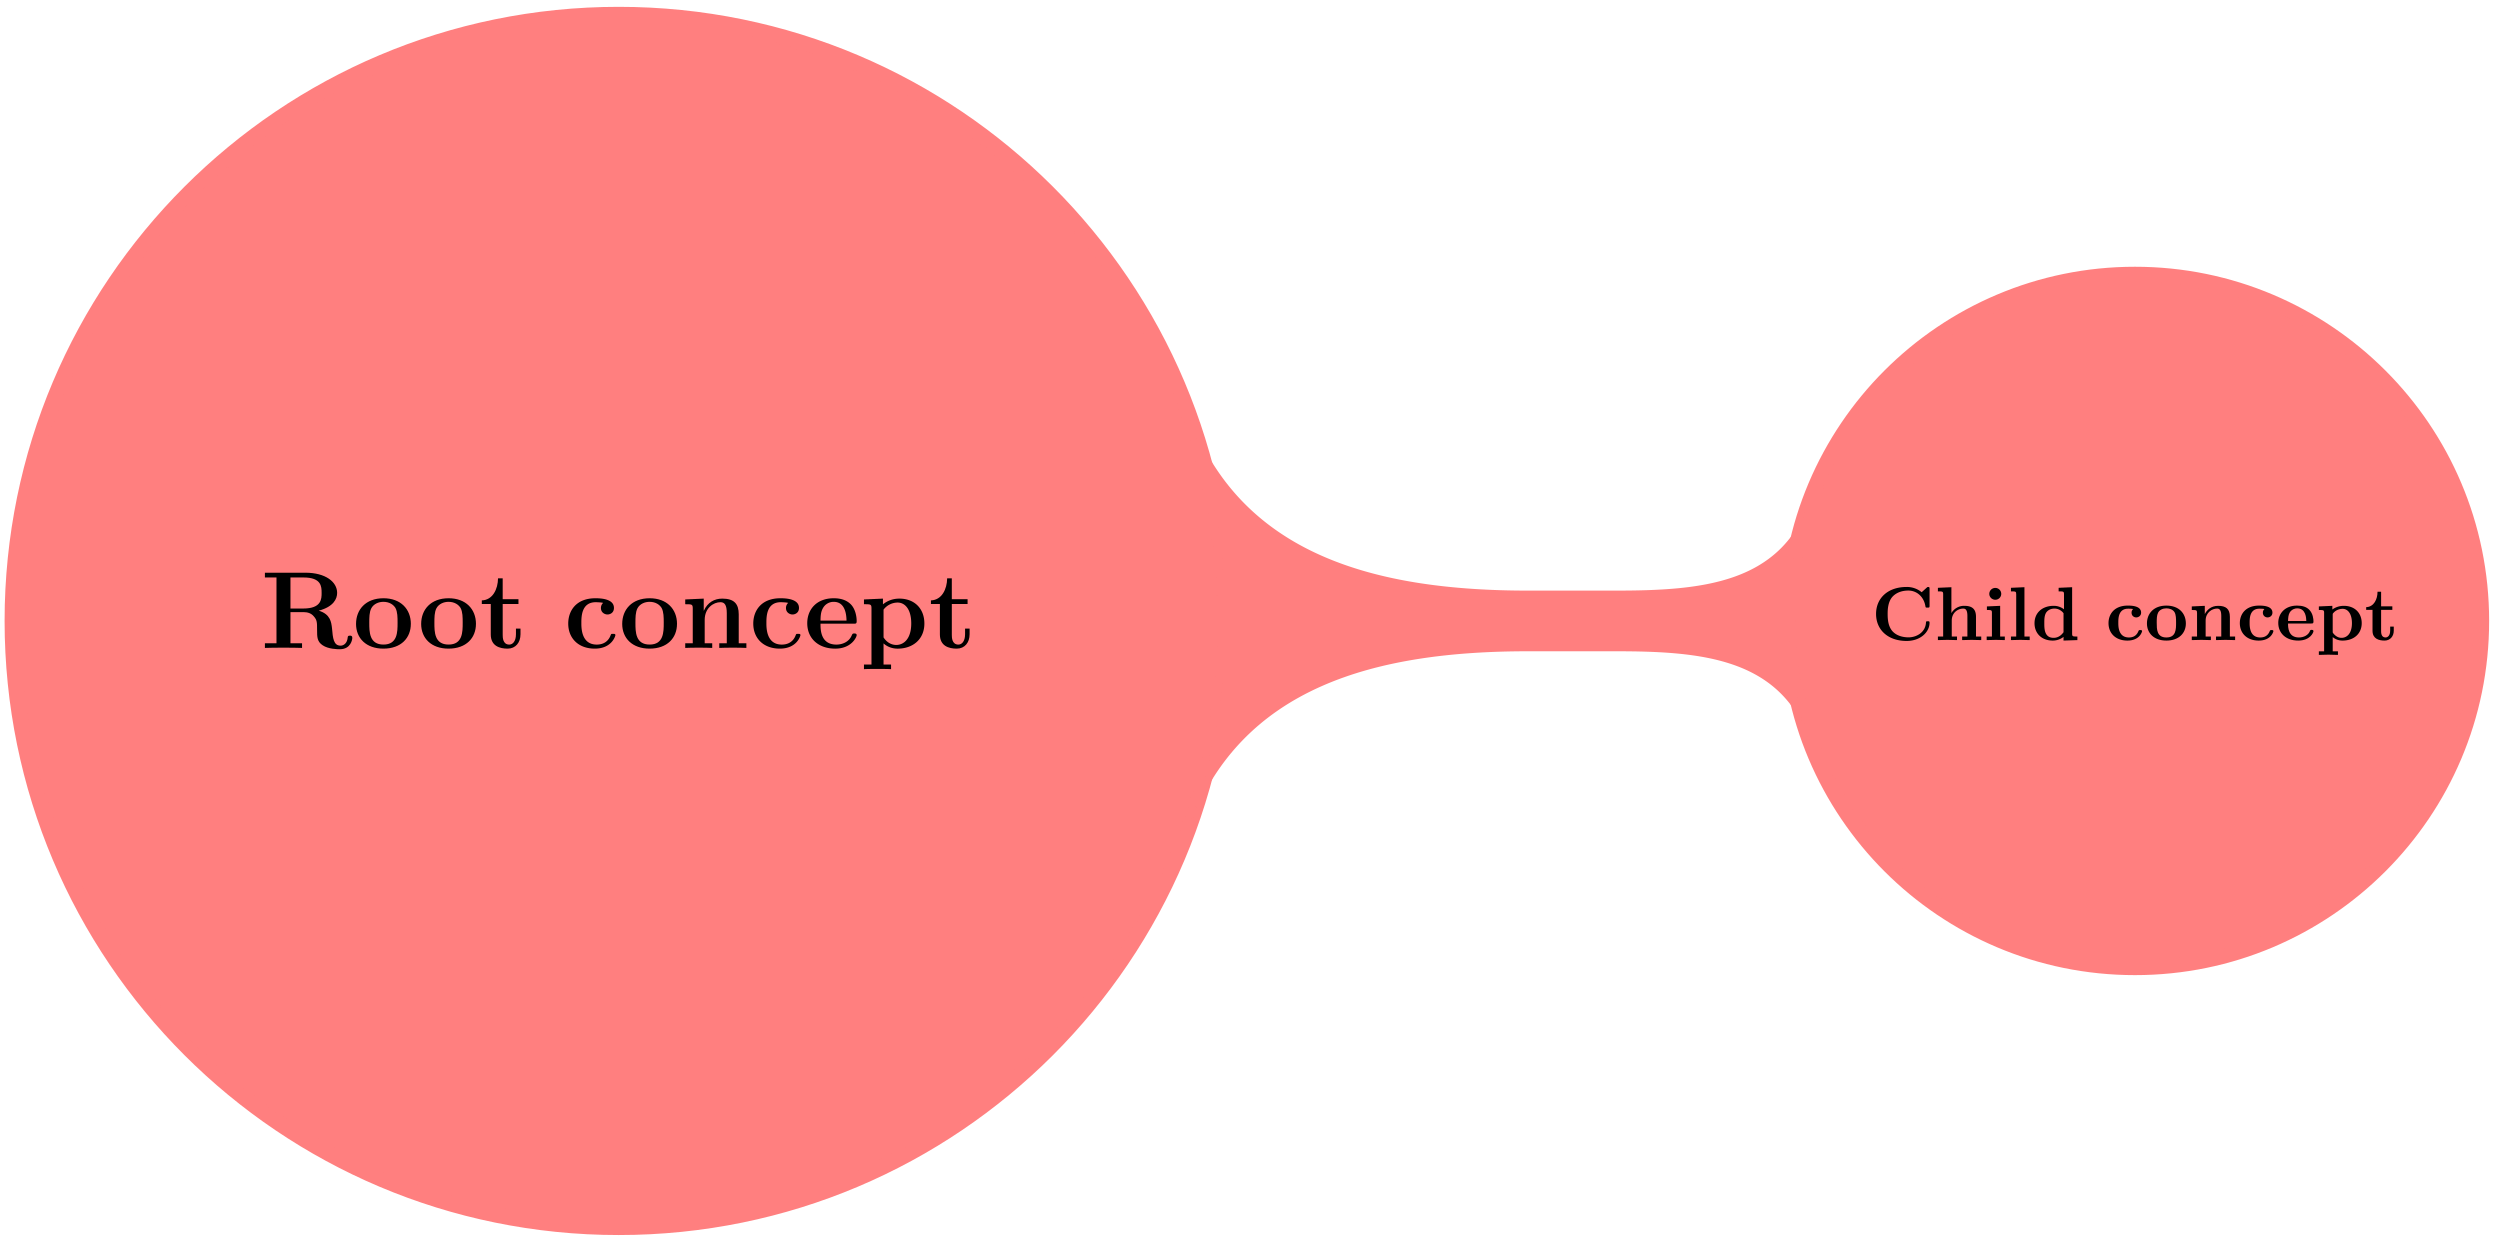 <svg xmlns="http://www.w3.org/2000/svg" xmlns:xlink="http://www.w3.org/1999/xlink" width="327.172" height="162.758"><defs><path id="b" d="M11.984-1.312c0-.25-.125-.297-.312-.297-.266 0-.281.109-.297.297-.078.703-.516 1.015-.922 1.015-.922 0-1.015-.969-1.125-2.281-.094-.766-.187-1.828-1.734-2.297C9.53-5.391 10-6.422 10-7.203c0-1.438-1.516-2.64-4.156-2.64H.547v.624h1.515v8.61H.548V0c.422-.031 1.906-.031 2.422-.031.515 0 2.015 0 2.437.031v-.61H3.891v-4.077h1.703c.578 0 1.031.171 1.343.546.438.485.438.797.438 1.766 0 .953 0 1.547.734 2.031.735.5 1.922.516 2.235.516 1.469 0 1.64-1.297 1.64-1.484M7.97-7.203c0 .797-.016 2.047-2.407 2.047H3.891V-9.22h1.703c2.343 0 2.375 1.172 2.375 2.016m0 0"/><path id="c" d="M7.61-3.14C7.61-5.079 6.28-6.5 4.03-6.5 1.688-6.5.438-5 .438-3.14.438-1.267 1.766.093 4.015.093c2.343 0 3.593-1.422 3.593-3.235m-1.735-.141c0 1.187 0 2.844-1.844 2.844-1.86 0-1.86-1.672-1.86-2.844 0-.672 0-1.39.267-1.906.312-.579.968-.844 1.578-.844.812 0 1.328.39 1.578.797.281.515.281 1.265.281 1.953m0 0"/><path id="d" d="M5.36-1.781v-.75h-.594v.734c0 .953-.438 1.36-.875 1.36-.86 0-.86-.954-.86-1.282V-5.75h2.063v-.625H3.03v-2.734h-.61C2.407-7.687 1.72-6.266.298-6.22v.469h1.172v3.984C1.469-.25 2.64.094 3.672.094c1.062 0 1.687-.813 1.687-1.875m0 0"/><path id="e" d="M6.719-1.672c0-.172-.157-.172-.313-.172-.218 0-.234 0-.312.188C6-1.391 5.609-.437 4.28-.437c-2.015 0-2.015-2.172-2.015-2.813 0-.86.015-2.734 1.89-2.734.11 0 .953.03.953.109 0 0-.015.016-.046.031a.9.9 0 0 0-.235.625c0 .594.5.844.86.844.296 0 .843-.187.843-.86C6.531-6.405 4.875-6.5 4.11-6.5 1.547-6.5.547-4.828.547-3.187c0 1.953 1.36 3.28 3.469 3.28 2.25 0 2.703-1.671 2.703-1.765m0 0"/><path id="f" d="M8.61 0v-.61h-1v-3.78c0-1.36-.579-2.063-2.157-2.063-1.031 0-1.922.5-2.406 1.578H3.03v-1.578l-2.422.11v.624c.875 0 .985 0 .985.563V-.61H.609V0c.329-.031 1.36-.031 1.75-.031.407 0 1.454 0 1.782.031v-.61h-.985v-3.062c0-1.547 1.14-2.312 2.063-2.312.531 0 .828.343.828 1.437v3.938h-.984V0c.328-.031 1.359-.031 1.765-.031s1.453 0 1.781.031m0 0"/><path id="g" d="M6.906-1.672c0-.219-.218-.219-.312-.219-.219 0-.235.047-.328.235-.375.922-1.313 1.219-2 1.219-2.078 0-2.094-1.922-2.094-2.735h4.312c.329 0 .422 0 .422-.36 0-.421-.11-1.5-.765-2.171-.61-.61-1.407-.797-2.235-.797C1.656-6.5.438-5.031.438-3.234.438-1.22 1.922.094 4.094.094c2.156 0 2.812-1.531 2.812-1.766M5.578-3.578H2.172c.015-.594.031-1.156.344-1.672a1.59 1.59 0 0 1 1.39-.781c1.531 0 1.656 1.734 1.672 2.453m0 0"/><path id="h" d="M8.406-3.203c0-1.969-1.328-3.25-3.265-3.25-.86 0-1.578.281-2.157.75v-.75L.5-6.343v.624c.89 0 .984 0 .984.563v7.328H.5v.61c.328-.032 1.36-.032 1.766-.032s1.453 0 1.78.031v-.61h-.984V-.593c.344.328.985.688 1.844.688 1.969 0 3.5-1.203 3.5-3.297m-1.719 0c0 2.078-1.03 2.812-1.953 2.812-.625 0-1.234-.312-1.671-.984v-3.64a2.33 2.33 0 0 1 1.843-.923c.938 0 1.782.844 1.782 2.735m0 0"/><path id="j" d="M7.64-2.266c0-.203-.077-.203-.25-.203-.124 0-.218 0-.218.172C7.094-.969 5.89-.359 4.89-.359c-.782 0-1.625-.235-2.141-.844-.469-.578-.594-1.313-.594-2.219 0-.562.031-1.625.672-2.297.64-.656 1.516-.765 2.031-.765 1.079 0 2.016.765 2.235 2.03.031.188.047.204.265.204.266 0 .282-.016.282-.281v-2.14c0-.188 0-.282-.188-.282-.094 0-.11.031-.187.094l-.657.593a3.03 3.03 0 0 0-1.968-.687c-2.485 0-4 1.484-4 3.531S2.156.11 4.64.11c1.875 0 3-1.218 3-2.375m0 0"/><path id="k" d="M6.125 0v-.469h-.687v-2.578c0-1.047-.532-1.437-1.532-1.437a1.9 1.9 0 0 0-1.687.953v-3.39l-1.766.077v.469c.61 0 .688 0 .688.39v5.516H.453V0l1.25-.031L2.953 0v-.469h-.687v-2.078c0-1.094.859-1.578 1.5-1.578.328 0 .547.203.547.969V-.47h-.688V0l1.25-.031Zm0 0"/><path id="l" d="M2.844 0v-.469h-.61v-4.015L.5-4.406v.468c.594 0 .656 0 .656.391v3.078H.47V0l1.219-.031Zm-.469-6.047a.774.774 0 0 0-.781-.781.784.784 0 0 0-.782.781c0 .422.36.766.782.766a.77.77 0 0 0 .781-.766m0 0"/><path id="m" d="M2.922 0v-.469h-.688v-6.453L.47-6.844v.469c.625 0 .687 0 .687.39v5.516H.47V0l1.219-.031Zm0 0"/><path id="n" d="M5.984 0v-.469c-.609 0-.687 0-.687-.39v-6.063l-1.766.078v.469c.625 0 .703 0 .703.39v1.954a2.18 2.18 0 0 0-1.359-.453c-1.453 0-2.5.875-2.5 2.28 0 1.313.922 2.267 2.39 2.267.61 0 1.094-.235 1.407-.485v.485ZM4.172-1.031c-.14.187-.547.734-1.297.734-1.219 0-1.219-1.203-1.219-1.906 0-.485 0-1.016.25-1.406.297-.422.766-.516 1.078-.516.563 0 .97.313 1.188.61Zm0 0"/><path id="o" d="M4.766-1.172c0-.14-.141-.14-.235-.14-.187 0-.187.03-.25.156-.25.625-.734.812-1.234.812-1.39 0-1.39-1.453-1.39-1.922 0-.562 0-1.843 1.28-1.843.36 0 .516.015.657.046a.62.62 0 0 0-.203.47c0 .437.343.624.609.624.313 0 .64-.219.64-.625 0-.86-1.156-.922-1.734-.922C1.11-4.516.375-3.375.375-2.219.375-.89 1.313.063 2.844.063c1.625 0 1.922-1.157 1.922-1.235m0 0"/><path id="p" d="M5.406-2.172c0-1.344-.922-2.344-2.547-2.344C1.22-4.516.313-3.5.313-2.172c0 1.235.89 2.235 2.546 2.235 1.672 0 2.547-1.016 2.547-2.235m-1.281-.11c0 .86 0 1.938-1.266 1.938-1.265 0-1.265-1.078-1.265-1.937 0-.453 0-.953.172-1.297.187-.375.609-.578 1.093-.578.422 0 .844.156 1.063.5.203.344.203.89.203 1.375m0 0"/><path id="q" d="M6.125 0v-.469h-.687v-2.578c0-1.047-.532-1.437-1.532-1.437-.953 0-1.484.562-1.75 1.078v-1.078l-1.703.078v.468c.61 0 .688 0 .688.391v3.078H.453V0l1.25-.031L2.953 0v-.469h-.687v-2.078c0-1.094.859-1.578 1.5-1.578.328 0 .547.203.547.969V-.47h-.688V0l1.25-.031Zm0 0"/><path id="r" d="M4.922-1.172c0-.172-.188-.172-.234-.172-.172 0-.188.047-.25.203-.204.485-.782.797-1.422.797-1.407 0-1.422-1.328-1.422-1.828h3.015c.22 0 .313 0 .313-.265 0-.313-.063-1.047-.563-1.547-.359-.36-.89-.532-1.578-.532C1.187-4.516.313-3.484.313-2.25c0 1.344 1 2.313 2.609 2.313 1.578 0 2-1.063 2-1.235M3.984-2.5h-2.39c.015-.39.031-.812.234-1.14.266-.391.672-.516.953-.516 1.172 0 1.188 1.312 1.203 1.656m0 0"/><path id="s" d="M5.984-2.219c0-1.328-.906-2.265-2.343-2.265-.75 0-1.282.312-1.5.484v-.484l-1.766.078v.468c.61 0 .688 0 .688.376v5.03H.375v.47l1.25-.032 1.25.032v-.47h-.687V-.39a2 2 0 0 0 1.28.454c1.5 0 2.516-.907 2.516-2.282m-1.28 0C4.703-.813 4-.297 3.358-.297c-.14 0-.609 0-1.062-.547-.11-.125-.11-.14-.11-.328v-2.11c0-.187.016-.202.157-.343.39-.406.922-.469 1.14-.469.657 0 1.22.61 1.22 1.875m0 0"/><path id="t" d="M3.813-1.234v-.532h-.47v.516c0 .672-.327.906-.609.906-.578 0-.578-.64-.578-.86v-2.75h1.469v-.468H2.156v-1.906h-.469c0 1-.484 1.984-1.484 2.016v.359h.828v2.734c0 1.063.86 1.282 1.578 1.282.75 0 1.204-.579 1.204-1.297m0 0"/><clipPath id="a"><path d="M0 0h189v162.637H0Zm0 0"/></clipPath><clipPath id="i"><path d="M205 7h121.758v148H205Zm0 0"/></clipPath></defs><path fill="#FF7F7F" d="M160.34 81.262c0-43.836-35.535-79.371-79.371-79.371S1.598 37.426 1.598 81.26c0 43.837 35.535 79.372 79.37 79.372 43.837 0 79.372-35.535 79.372-79.371m0 0"/><g clip-path="url(#a)"><path fill="none" stroke="#FF7F7F" stroke-miterlimit="10" stroke-width="1.993" d="M160.34 81.262c0-43.836-35.535-79.371-79.371-79.371S1.598 37.426 1.598 81.26c0 43.837 35.535 79.372 79.37 79.372 43.837 0 79.372-35.535 79.372-79.371Zm0 0"/></g><use xlink:href="#b" x="34.121" y="84.793"/><use xlink:href="#c" x="46.157" y="84.793"/><use xlink:href="#c" x="54.679" y="84.793"/><use xlink:href="#d" x="62.756" y="84.793"/><use xlink:href="#e" x="73.817" y="84.793"/><use xlink:href="#c" x="80.99" y="84.793"/><use xlink:href="#f" x="89.067" y="84.793"/><use xlink:href="#e" x="98.033" y="84.793"/><use xlink:href="#g" x="105.206" y="84.793"/><use xlink:href="#h" x="112.566" y="84.793"/><use xlink:href="#d" x="121.532" y="84.793"/><path fill="#FF7F7F" d="M324.754 81.262c0-25.047-20.309-45.356-45.356-45.356-25.05 0-45.355 20.309-45.355 45.356 0 25.05 20.305 45.355 45.355 45.355 25.047 0 45.356-20.305 45.356-45.355m0 0"/><g clip-path="url(#i)"><path fill="none" stroke="#FF7F7F" stroke-miterlimit="10" stroke-width="1.993" d="M324.754 81.262c0-25.047-20.309-45.356-45.356-45.356-25.05 0-45.355 20.309-45.355 45.356 0 25.05 20.305 45.355 45.355 45.355 25.047 0 45.356-20.305 45.356-45.355Zm0 0"/></g><use xlink:href="#j" x="244.879" y="83.769"/><use xlink:href="#k" x="253.158" y="83.769"/><use xlink:href="#l" x="259.524" y="83.769"/><use xlink:href="#m" x="262.702" y="83.769"/><use xlink:href="#n" x="265.88" y="83.769"/><use xlink:href="#o" x="275.564" y="83.769"/><use xlink:href="#p" x="280.655" y="83.769"/><use xlink:href="#q" x="286.383" y="83.769"/><use xlink:href="#o" x="292.749" y="83.769"/><use xlink:href="#r" x="297.84" y="83.769"/><use xlink:href="#s" x="303.091" y="83.769"/><use xlink:href="#t" x="309.457" y="83.769"/><path fill="#FF7F7F" d="M155.555 54.117a79.36 79.36 0 0 1 0 54.293c6.785-18.644 24.629-23.18 44.472-23.18v-7.937c-19.843 0-37.687-4.531-44.472-23.176m44.472 31.113h11.34v-7.937h-11.34Zm36.75-19.48a45.4 45.4 0 0 0 0 31.027c-3.879-10.656-14.074-11.547-25.41-11.547v-7.937c11.336 0 21.531-.887 25.41-11.543m0 0"/></svg>
